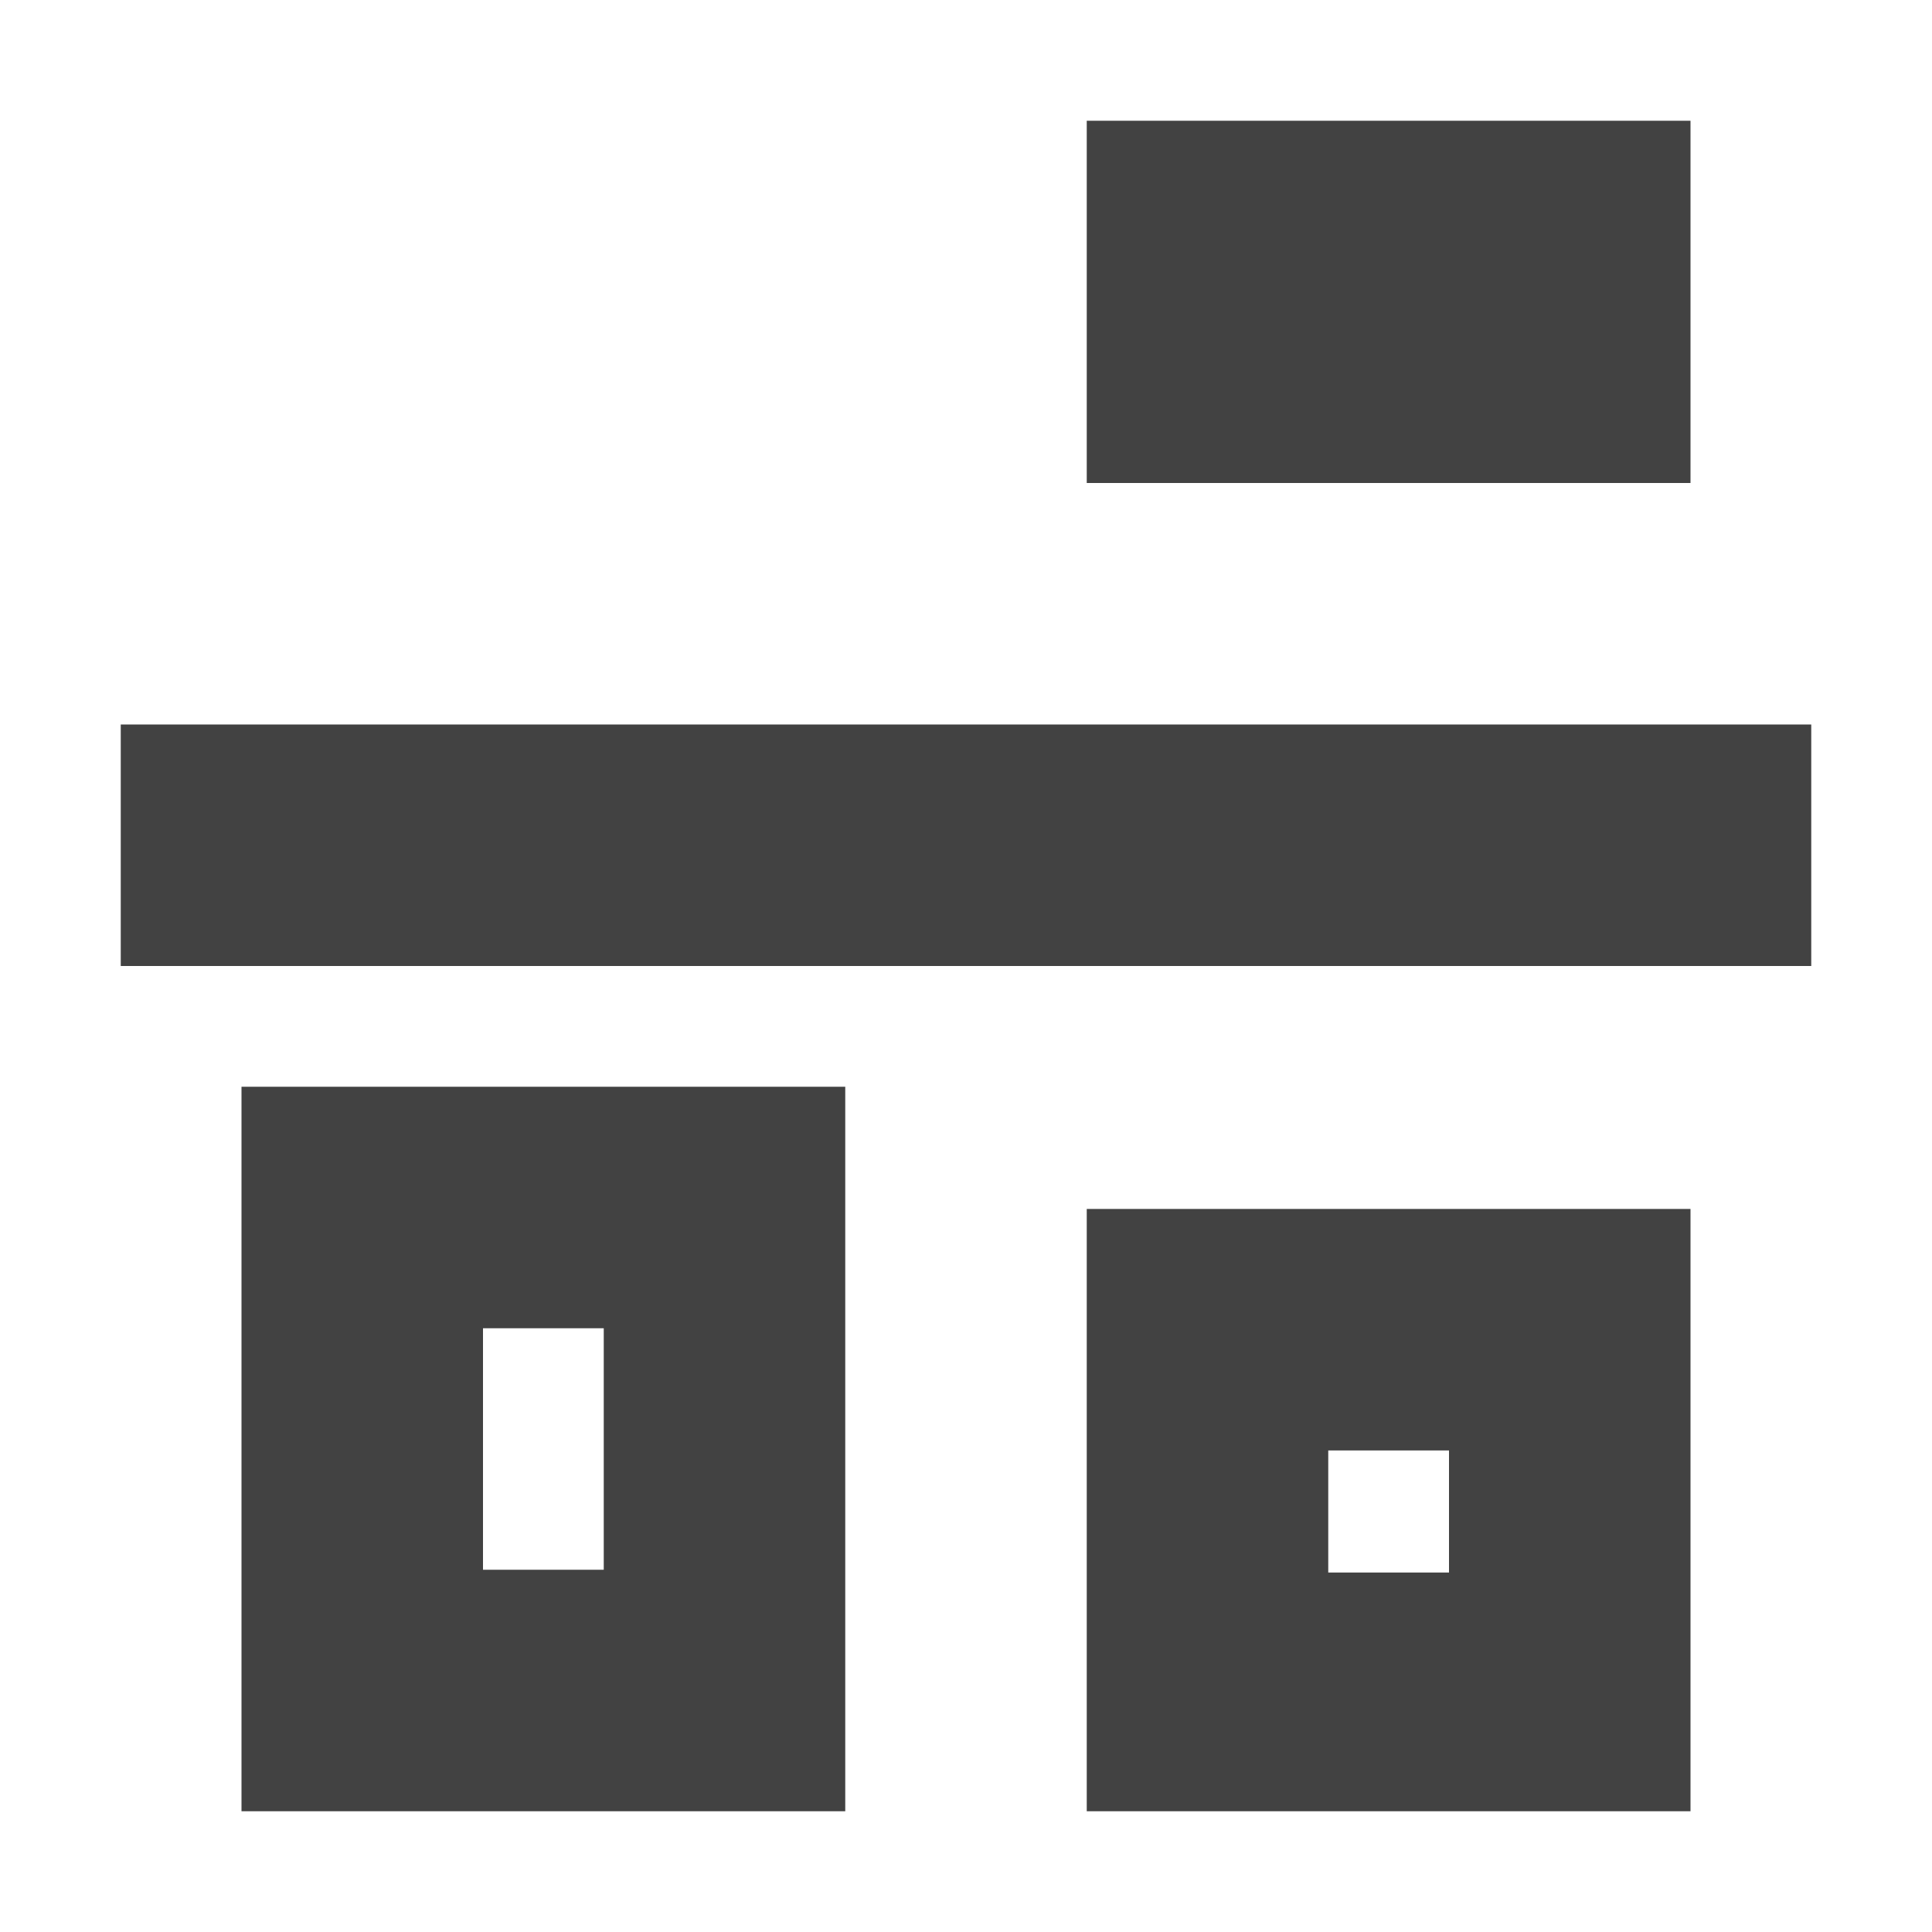 
<svg xmlns="http://www.w3.org/2000/svg" xmlns:xlink="http://www.w3.org/1999/xlink" width="16px" height="16px" viewBox="0 0 16 16" version="1.1">
<g id="surface1">
<defs>
  <style id="current-color-scheme" type="text/css">
   .ColorScheme-Text { color:#424242; } .ColorScheme-Highlight { color:#eeeeee; }
  </style>
 </defs>
<path style="fill:currentColor" class="ColorScheme-Text" d="M 15 6 L 1 6 L 1 8 L 15 8 Z M 14 1 L 9 1 L 9 4 L 14 4 Z M 14 10.012 L 9 10.012 L 9 15 L 14 15 Z M 12 12.012 L 12 13.023 L 11 13.023 L 11 12.012 Z M 7 9 L 2 9 L 2 15 L 7 15 Z M 5 11 L 5 13 L 4 13 L 4 11 Z M 5 11 "/>
</g>
</svg>
